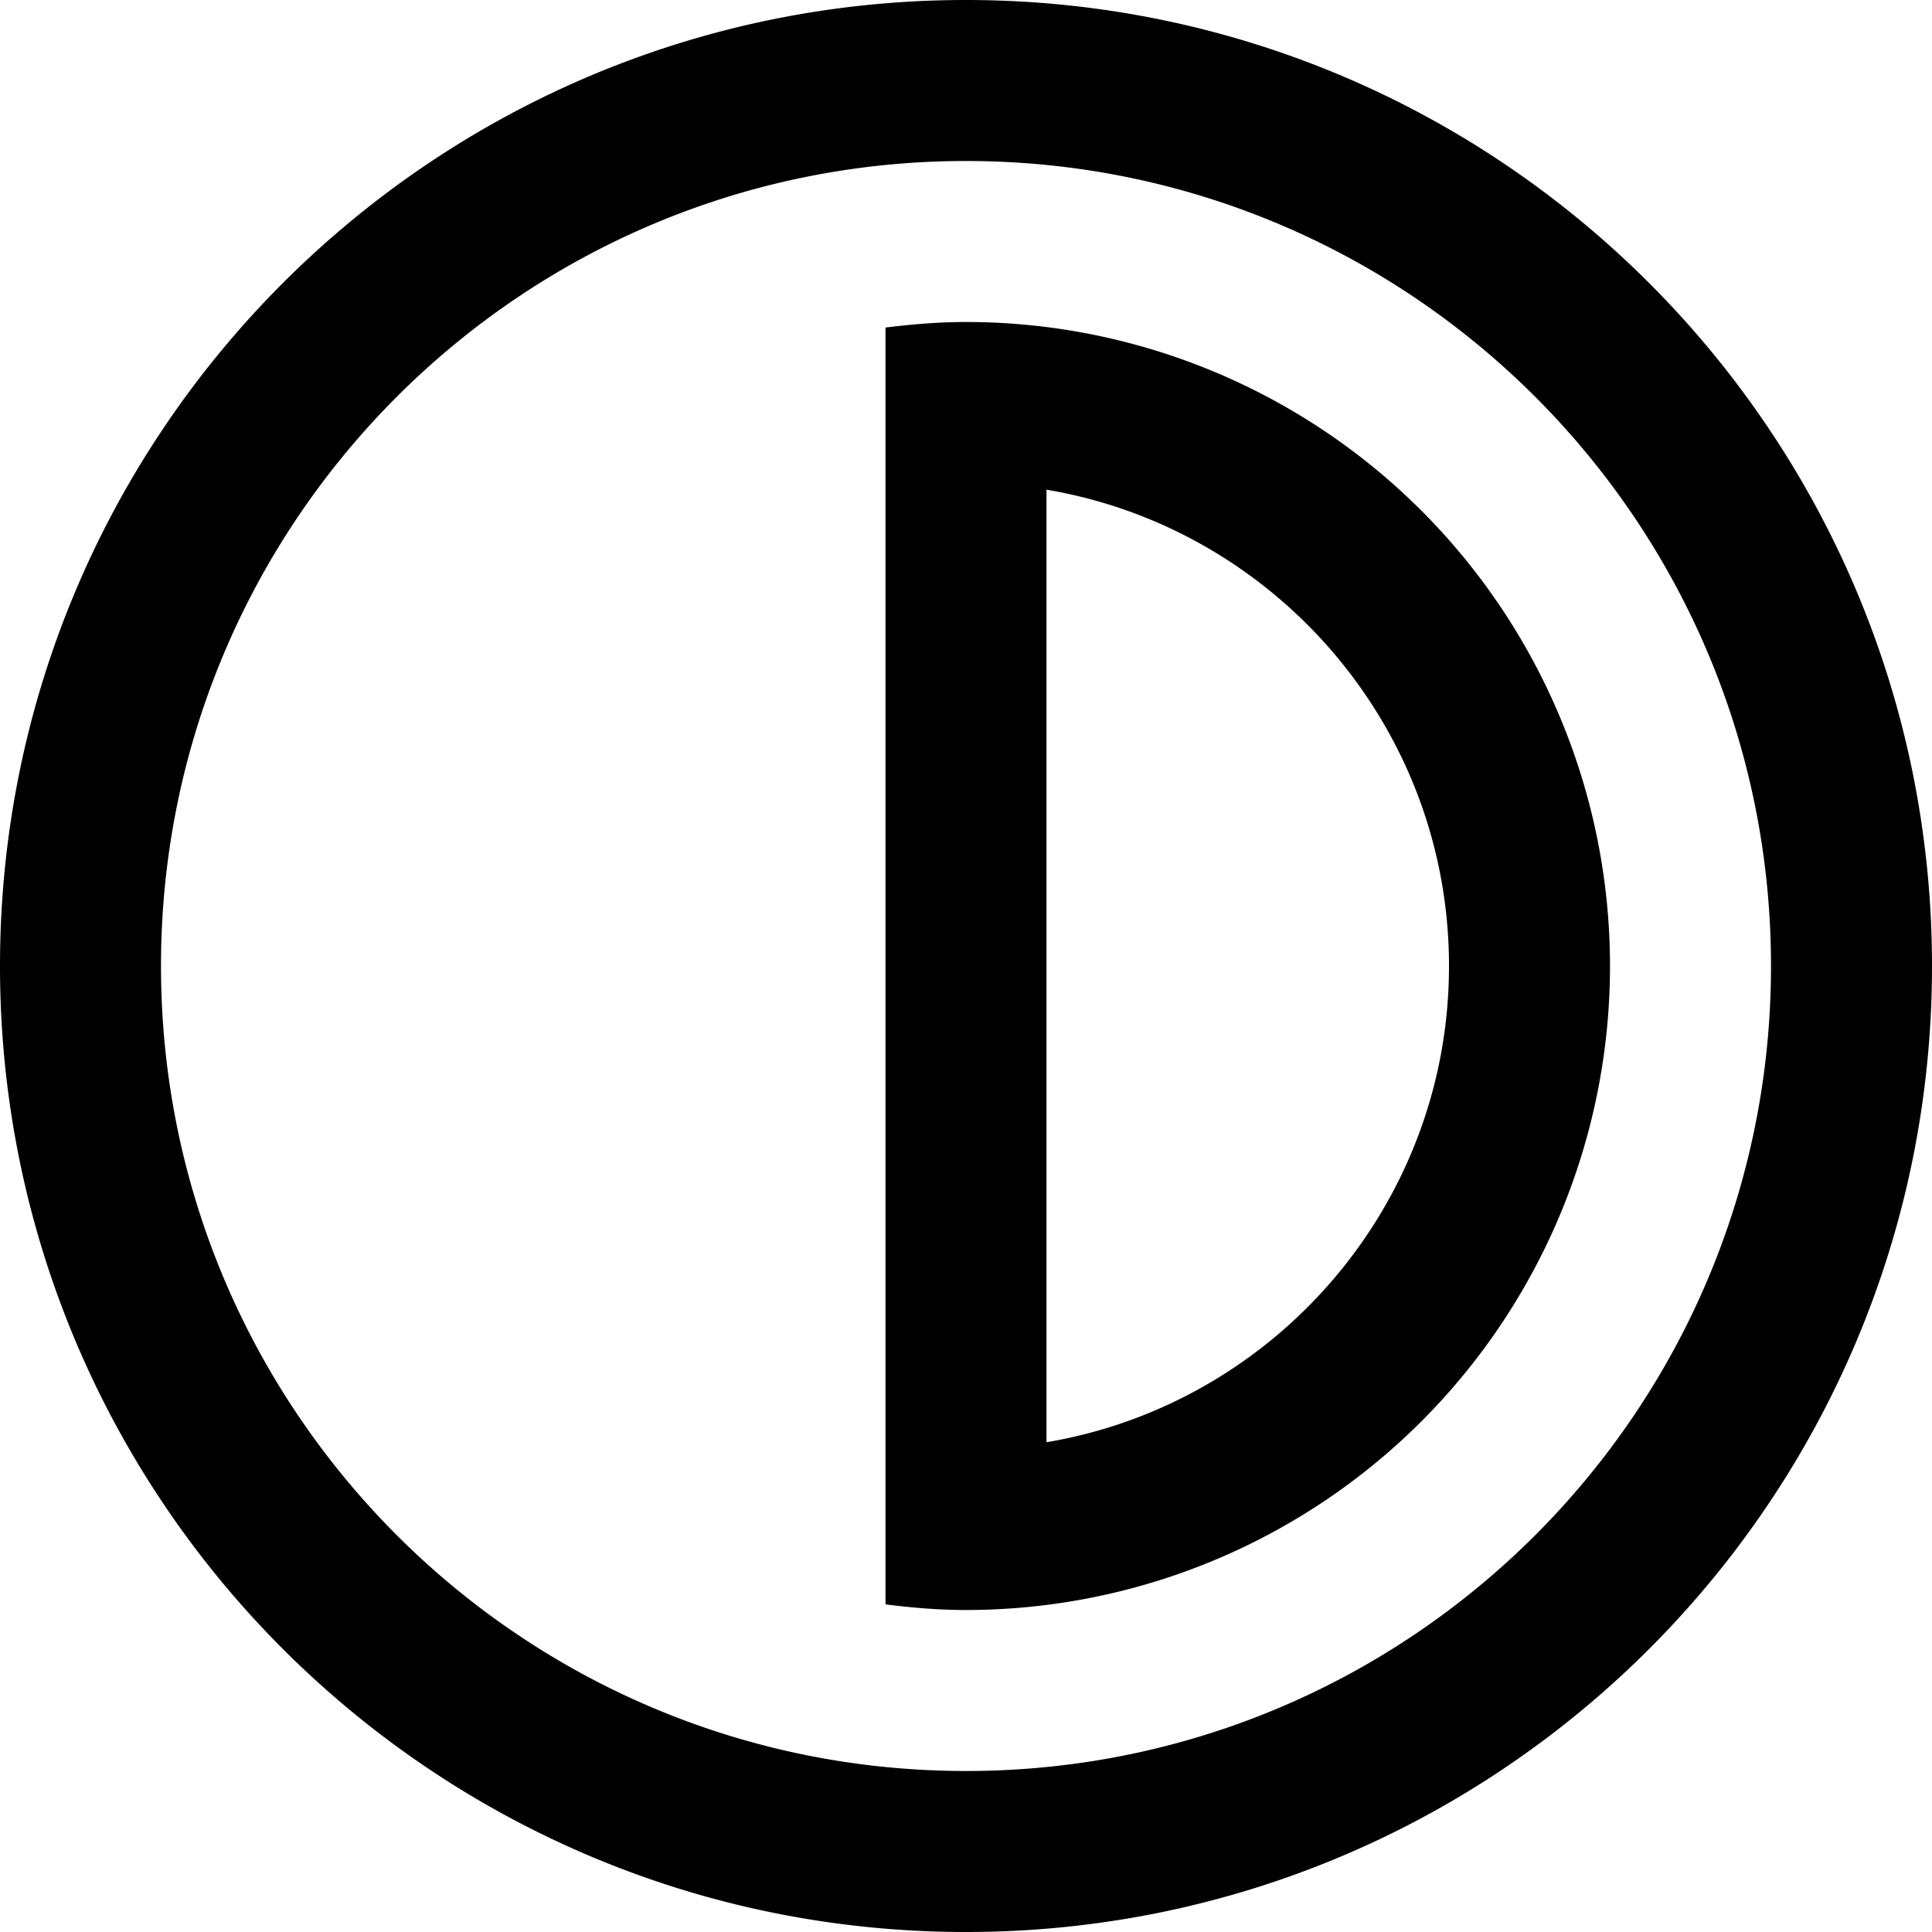 <svg xmlns="http://www.w3.org/2000/svg" width="24" height="24" viewBox="0 0 24 24"><path d="M12 0C5.373 0 0 5.373 0 12s5.373 12 12 12 12-5.373 12-12S18.627 0 12 0zm0 22C6.478 22 2 17.523 2 12S6.478 2 12 2s10 4.477 10 10-4.478 10-10 10zm0-18c-.34 0-.672.028-1 .069V19.93c.328.042.66.07 1 .07a8 8 0 0 0 0-16zm1 13.916V6.083c2.834.478 5 2.949 5 5.917s-2.166 5.439-5 5.916z"/></svg>